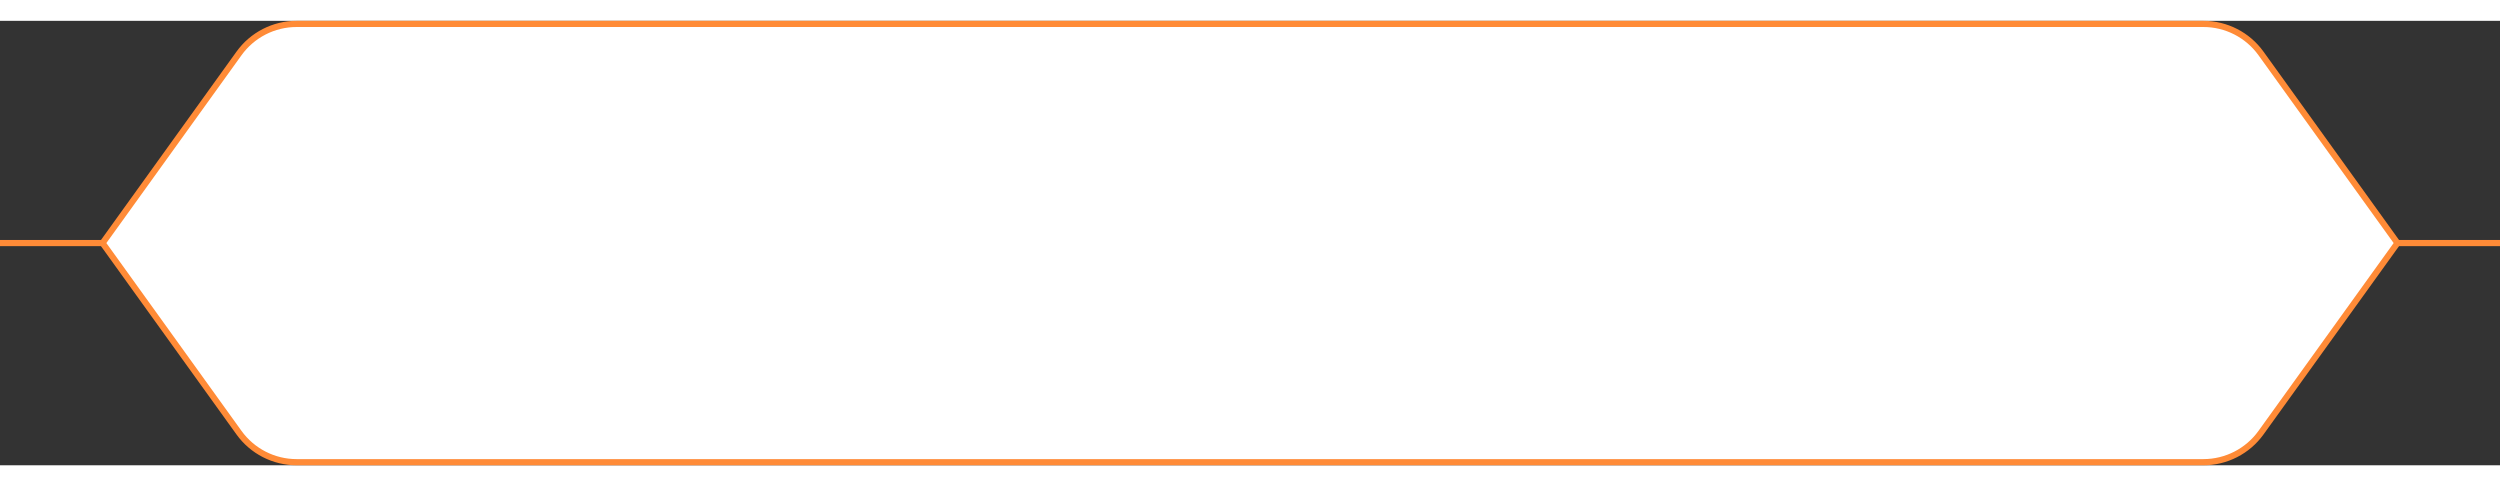<svg width="288" height="56" viewBox="0 0 405 72" fill="none" xmlns="http://www.w3.org/2000/svg">
<rect x="0" y="0" width="405" height="72" fill="#333333" stroke="none"/>
<path d="M388 36L405 36" stroke="#FF8B37"/>
<path d="M0 36L17 36" stroke="#FF8B37"/>
<path d="M38.717 5.283C40.878 2.28 44.352 0.5 48.052 0.5H356.948C360.648 0.5 364.122 2.28 366.283 5.283L388.384 36L366.283 66.717C364.122 69.72 360.648 71.5 356.948 71.5H48.052C44.352 71.5 40.878 69.72 38.717 66.717L16.616 36L38.717 5.283Z" fill="white" stroke="#FF8B37"/>
</svg>
